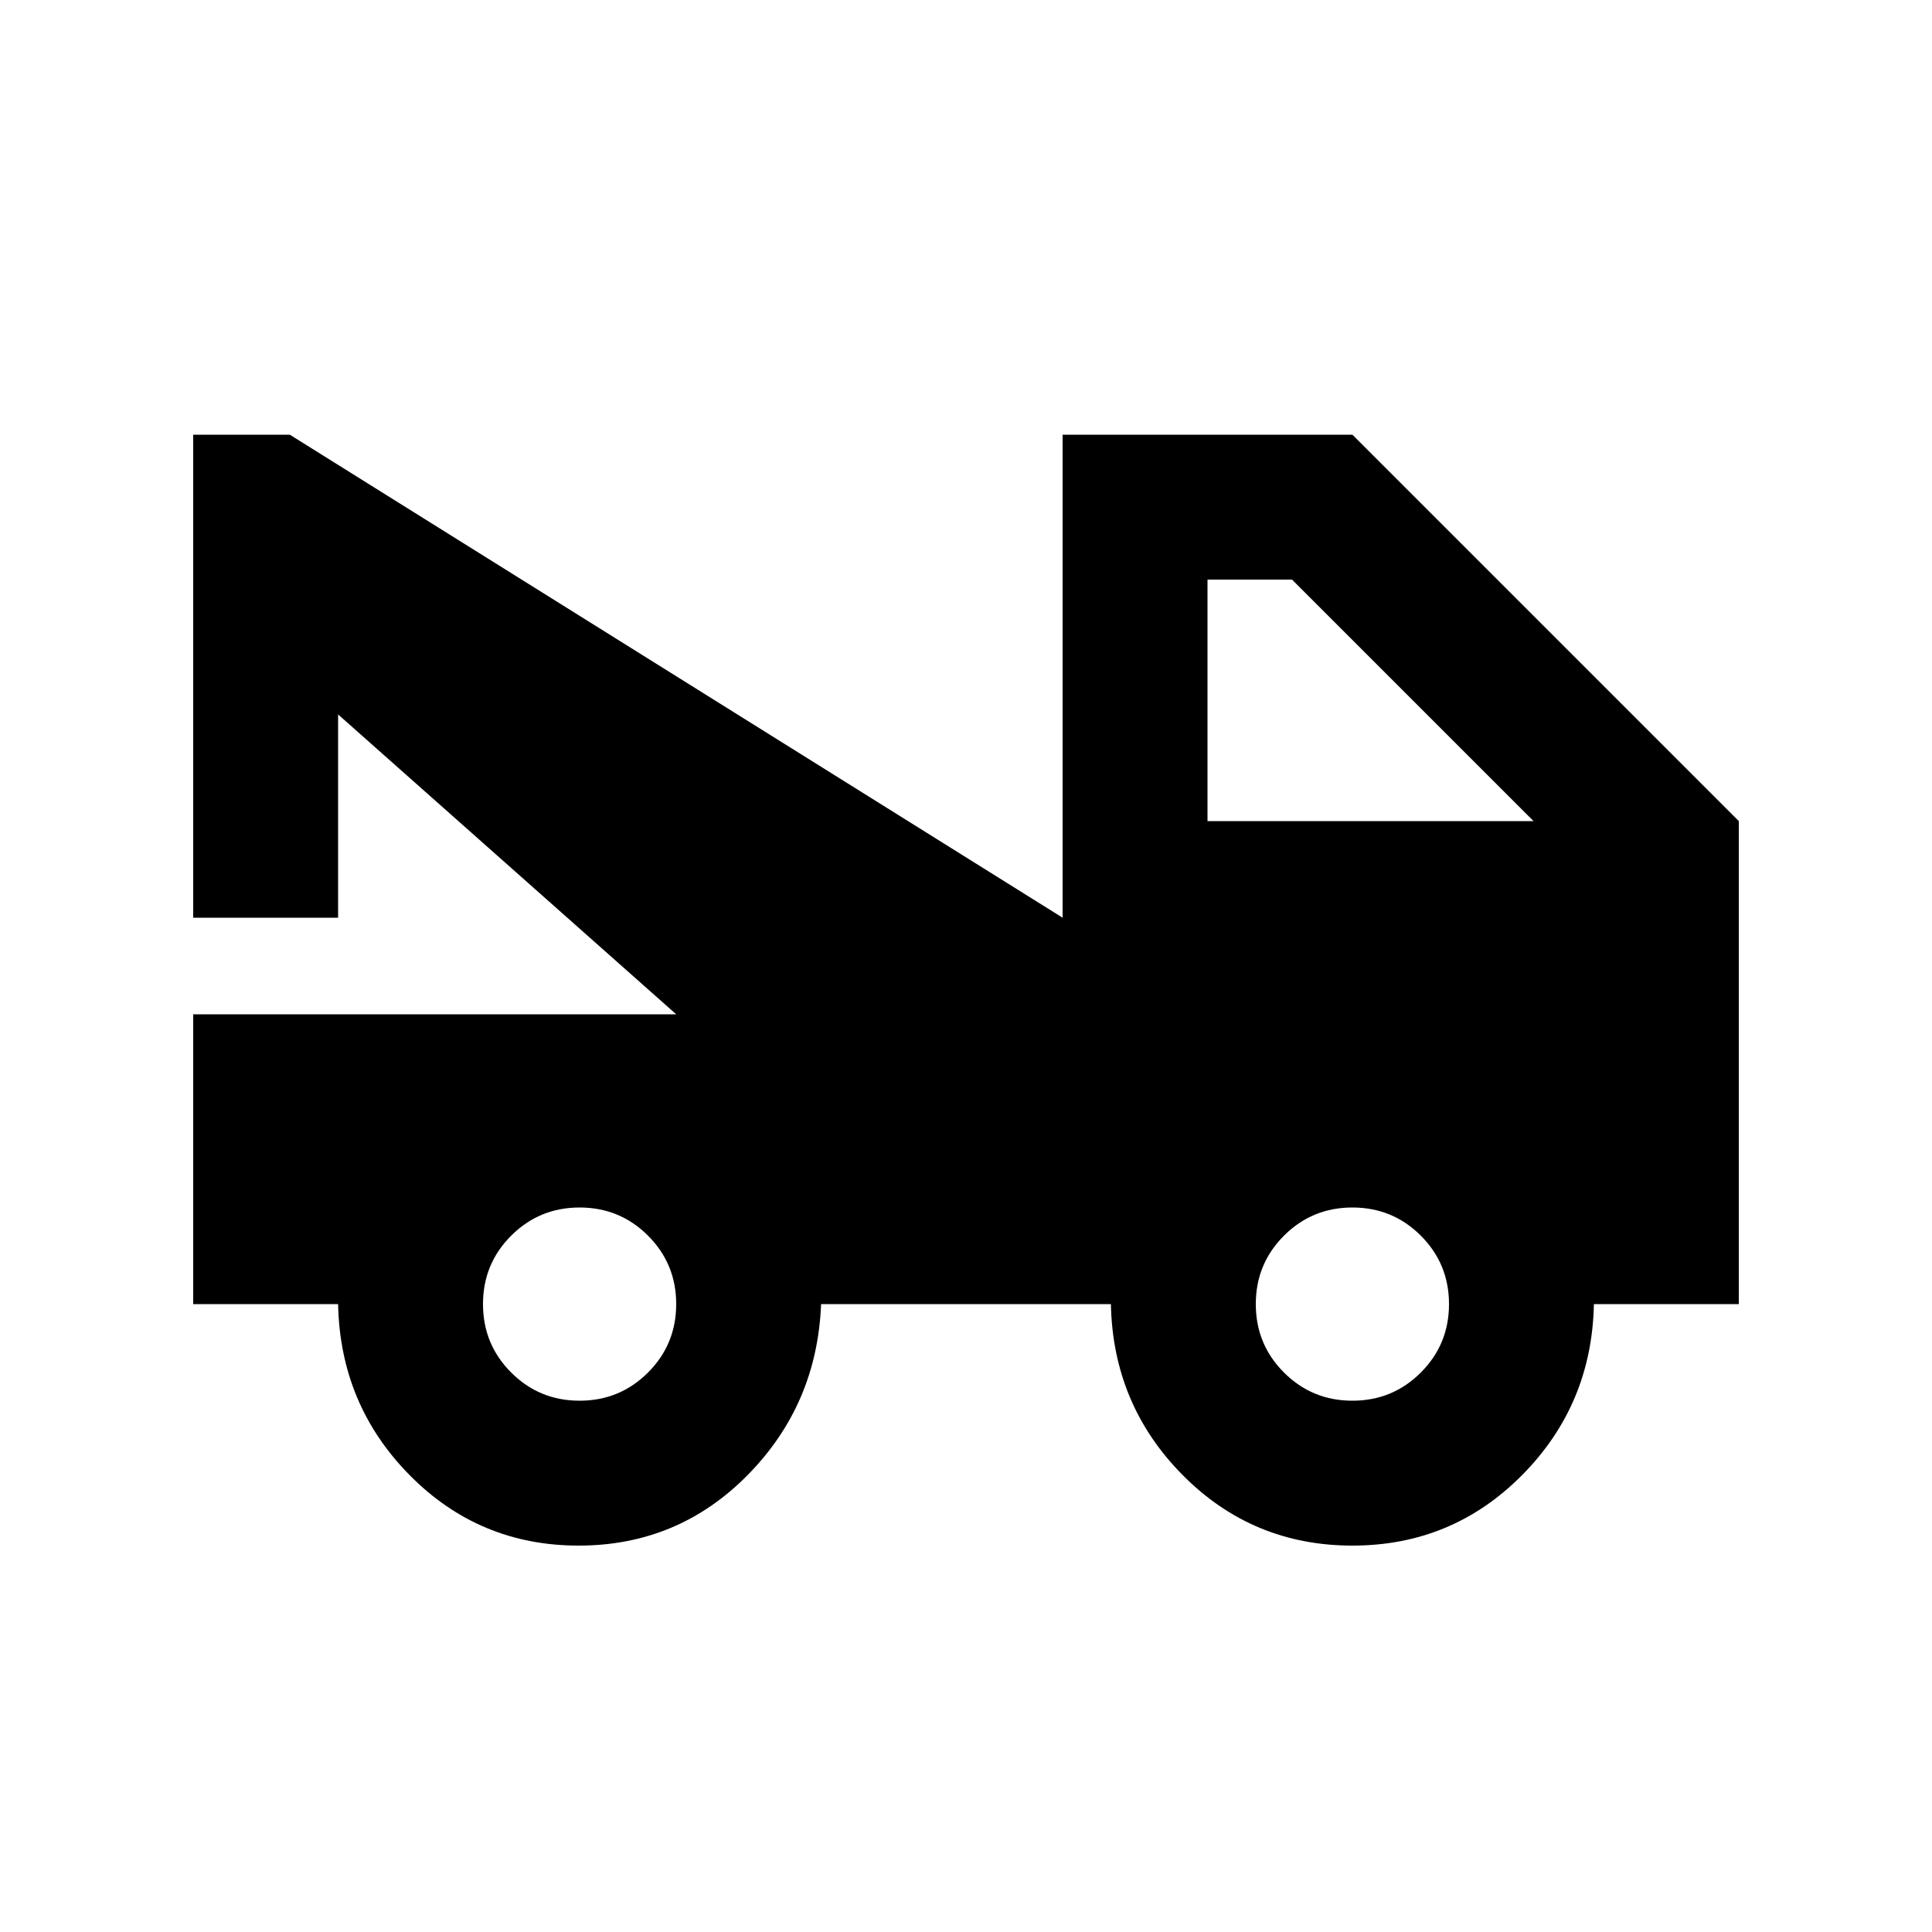 <svg xmlns="http://www.w3.org/2000/svg" height="20" viewBox="0 -960 960 960" width="20"><path d="M96-312v-144h240L168-605v101H96v-240h48l384 240v-240h144l192 192v240h-72q-1 50-35.71 85T672-192q-49.58 0-84.29-35Q553-262 552-312H408q-2 50-36.56 85t-83.94 35q-49.37 0-83.94-35Q169-262 168-312H96Zm192 48q20 0 34-14t14-34q0-20-14-34t-34-14q-20 0-34 14t-14 34q0 20 14 34t34 14Zm384 0q20 0 34-14t14-34q0-20-14-34t-34-14q-20 0-34 14t-14 34q0 20 14 34t34 14Zm-72-288h162L642-672h-42v120Z"/></svg>